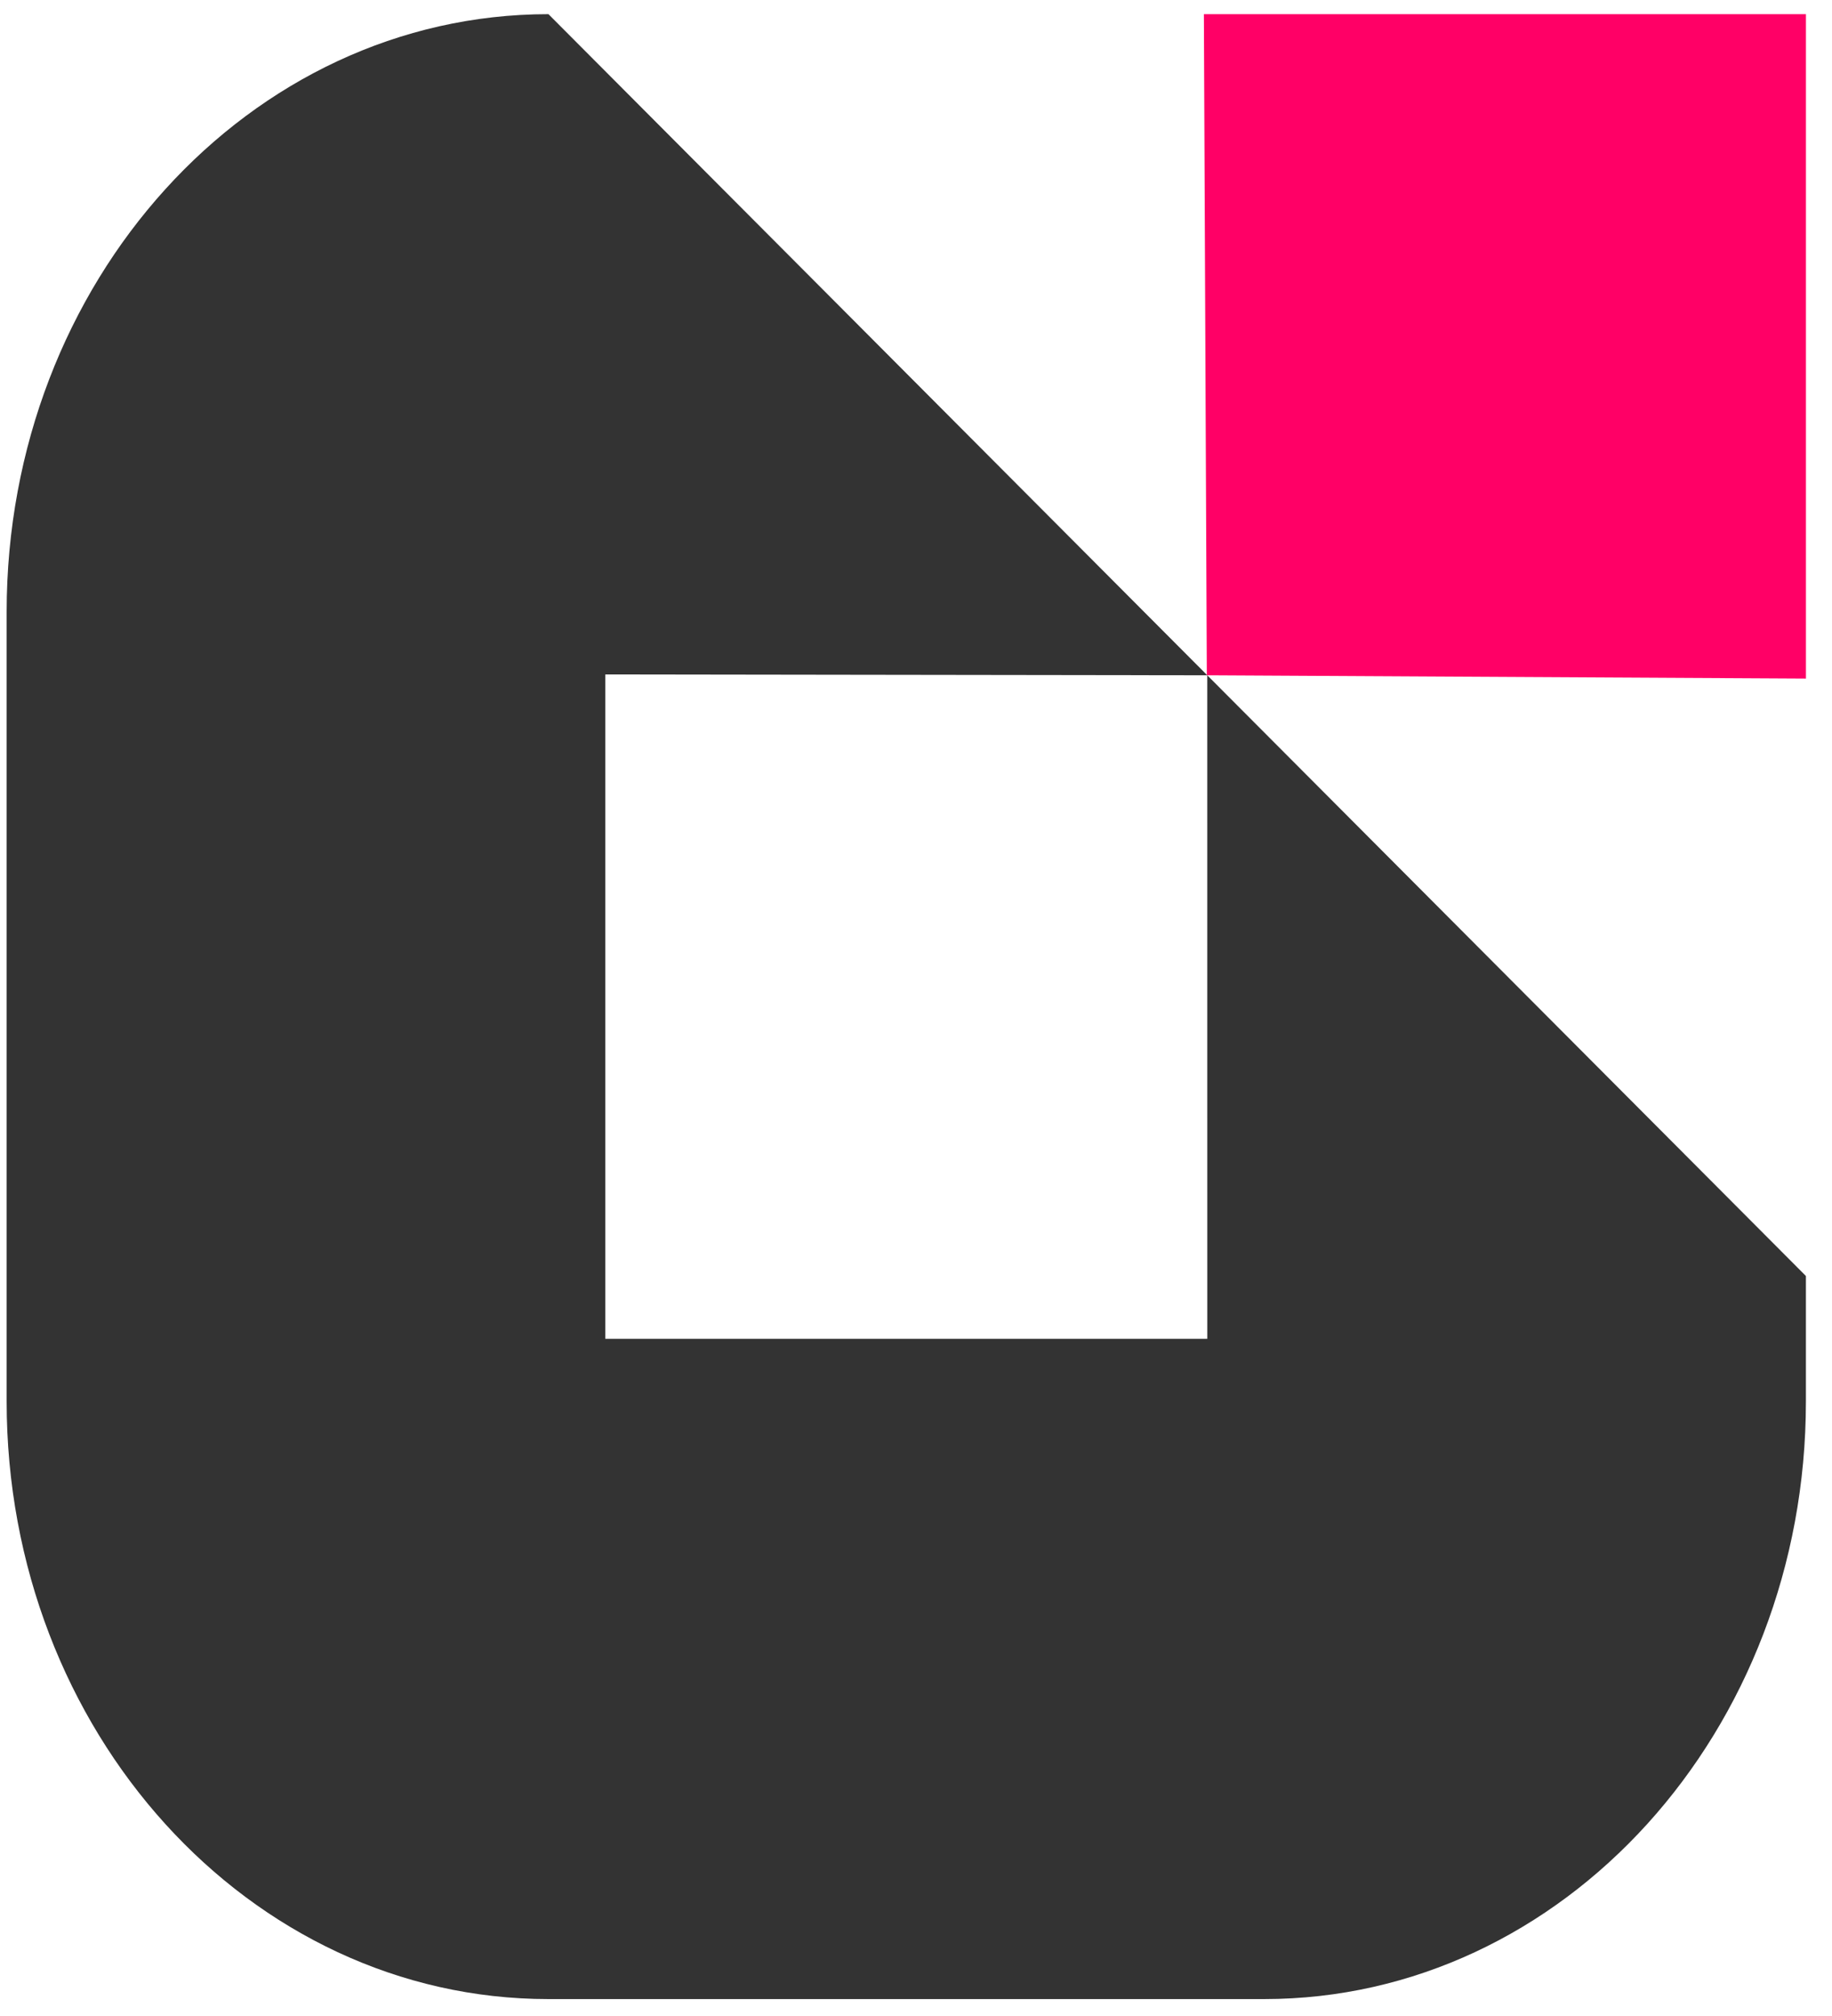 <svg width="70" height="77" viewBox="0 0 70 77" fill="none" xmlns="http://www.w3.org/2000/svg">
<path fill-rule="evenodd" clip-rule="evenodd" d="M20.956 0.541L46.129 25.792L23.127 25.76V51.136H46.13L46.129 25.792L69.003 48.736V53.525C69.003 66.133 59.735 76.354 48.301 76.354H20.956C9.522 76.354 0.254 66.133 0.254 53.525V23.37C0.254 10.762 9.522 0.541 20.956 0.541Z" fill="#333333"/>
<path fill-rule="evenodd" clip-rule="evenodd" d="M46 0.541H69.004V25.918L46.112 25.792L46 0.541Z" fill="#FF0066"/>
</svg>
